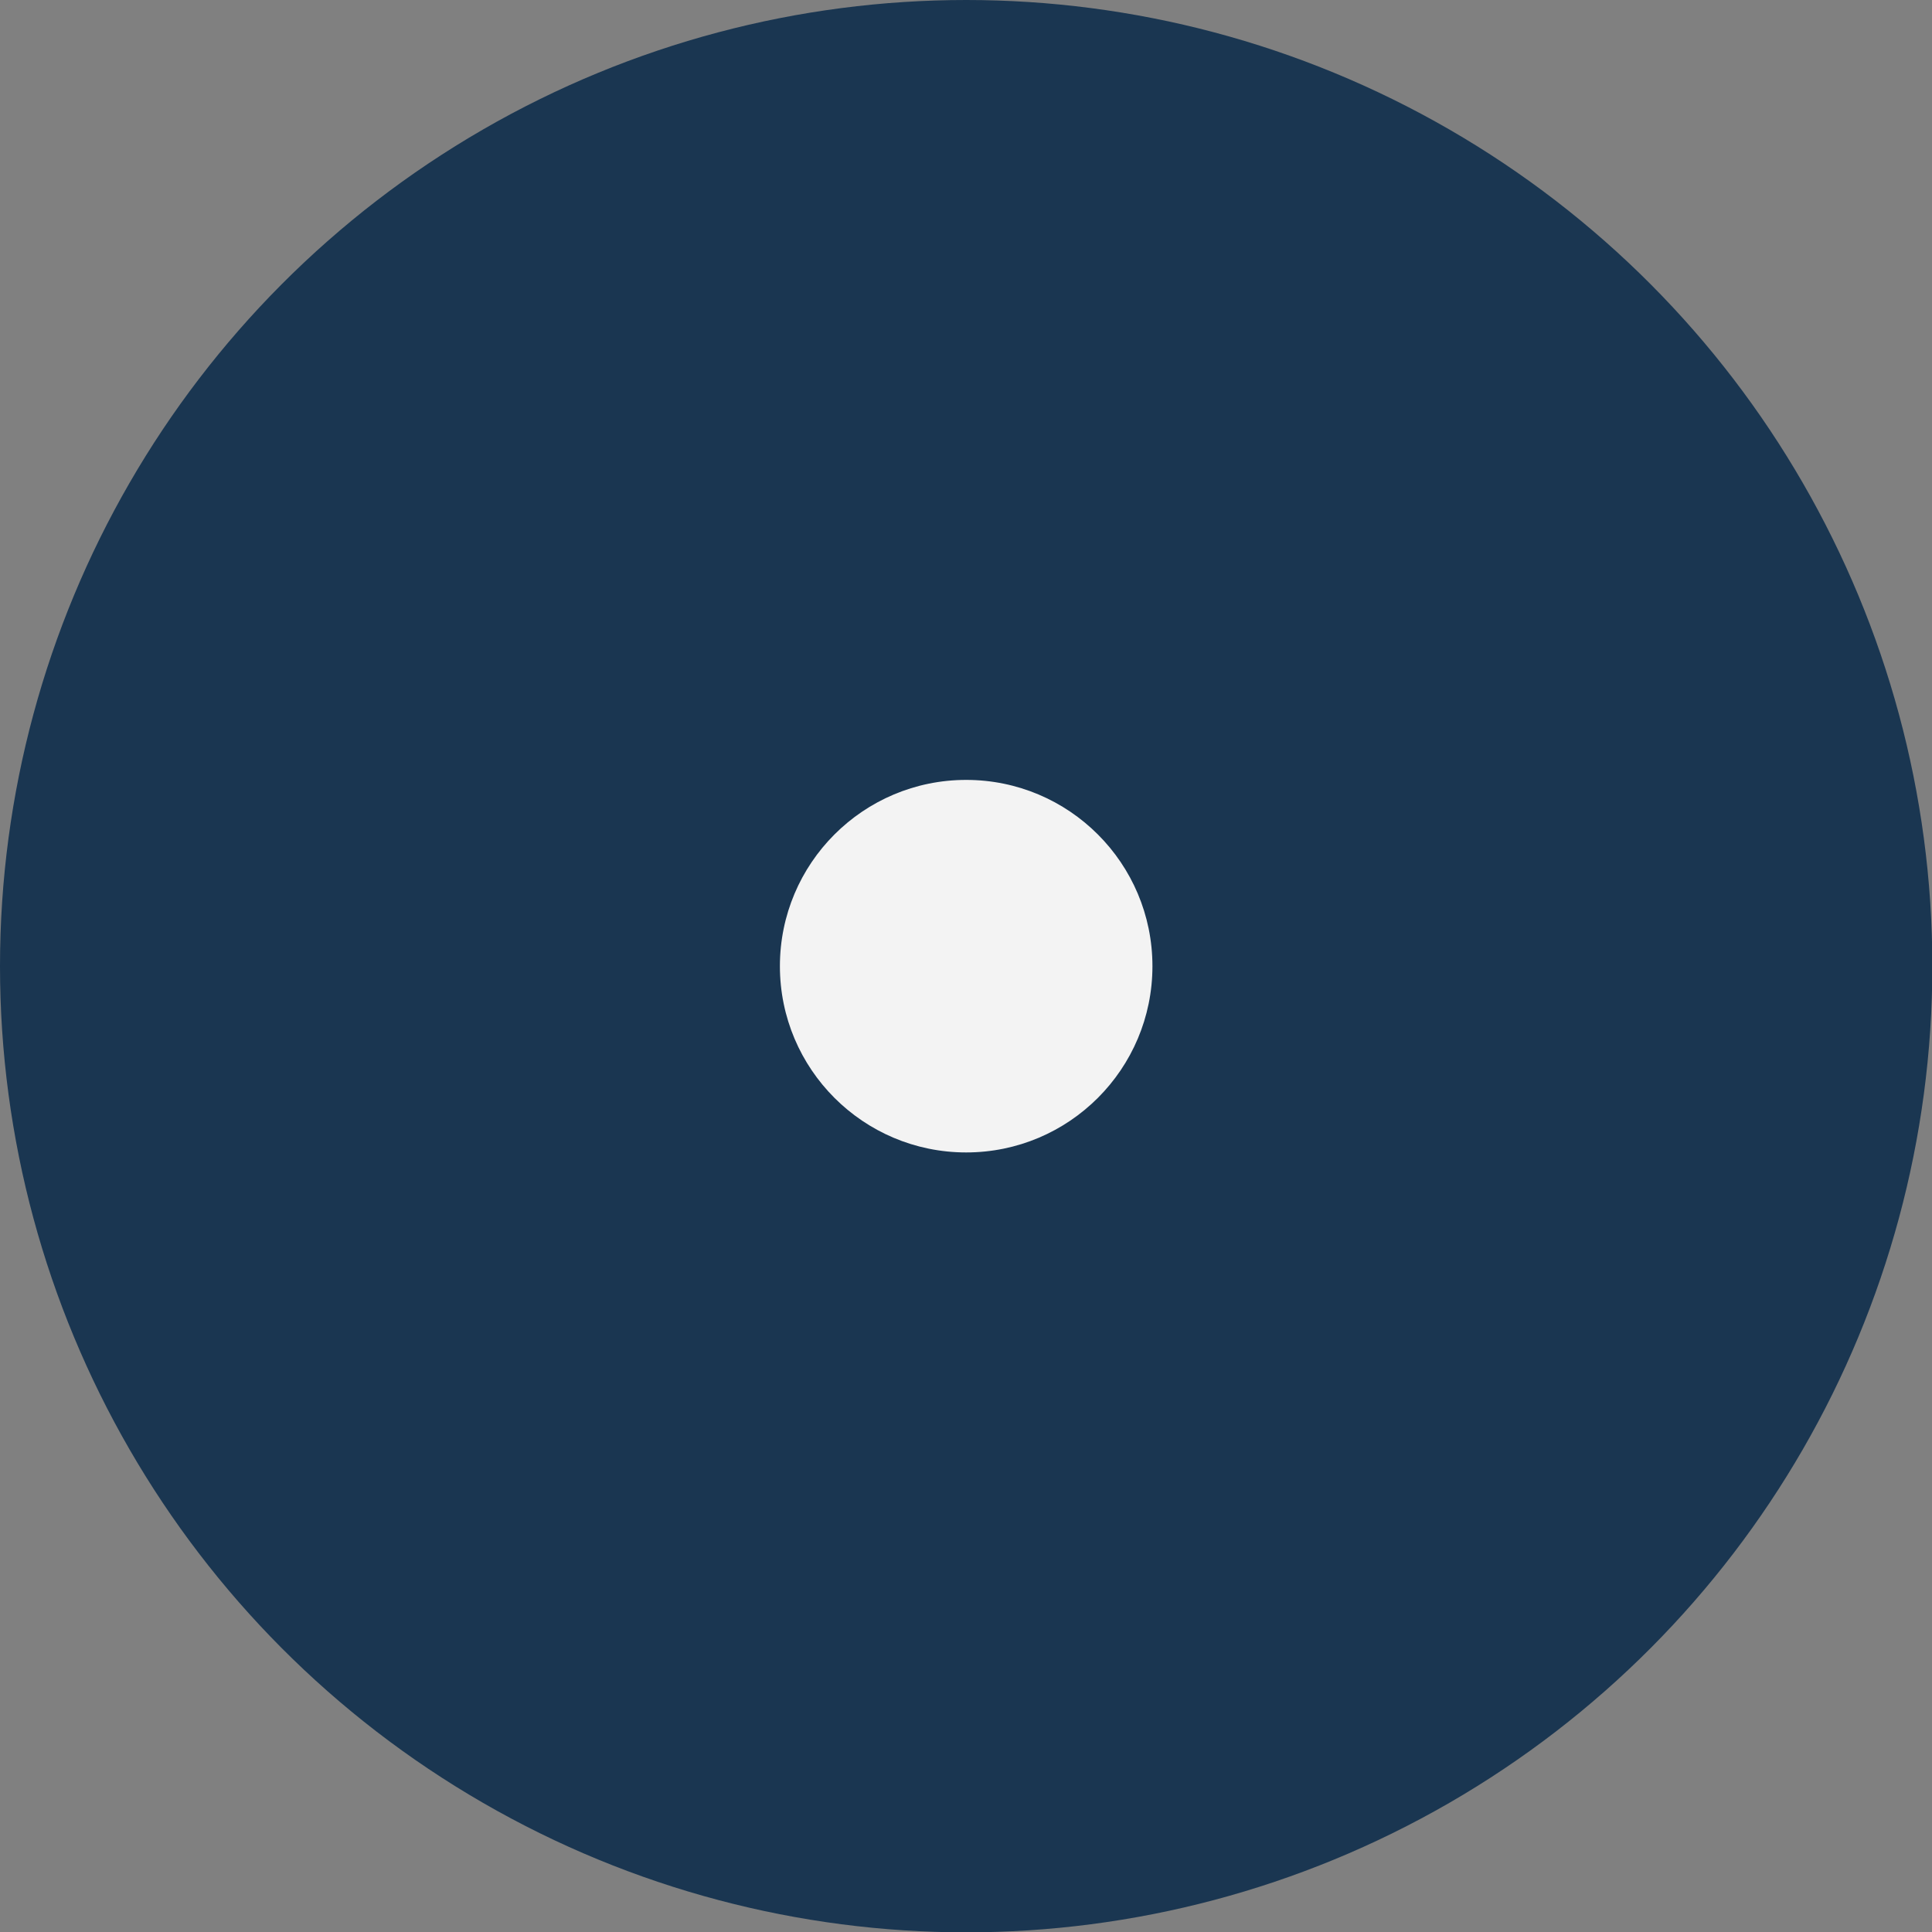 <svg id="Capa_1" data-name="Capa 1" xmlns="http://www.w3.org/2000/svg" viewBox="0 0 56.01 56.01"><rect x="0" y="0" width="56.01" height="56.01" fill="#808080" stroke="none"/><defs><style>.cls-1{fill:#1a3651;}.cls-2{fill:#f3f3f3;}</style></defs><circle class="cls-1" cx="28.01" cy="28.01" r="28.01"/><circle class="cls-2" cx="28.01" cy="28.01" r="5.4"/></svg>